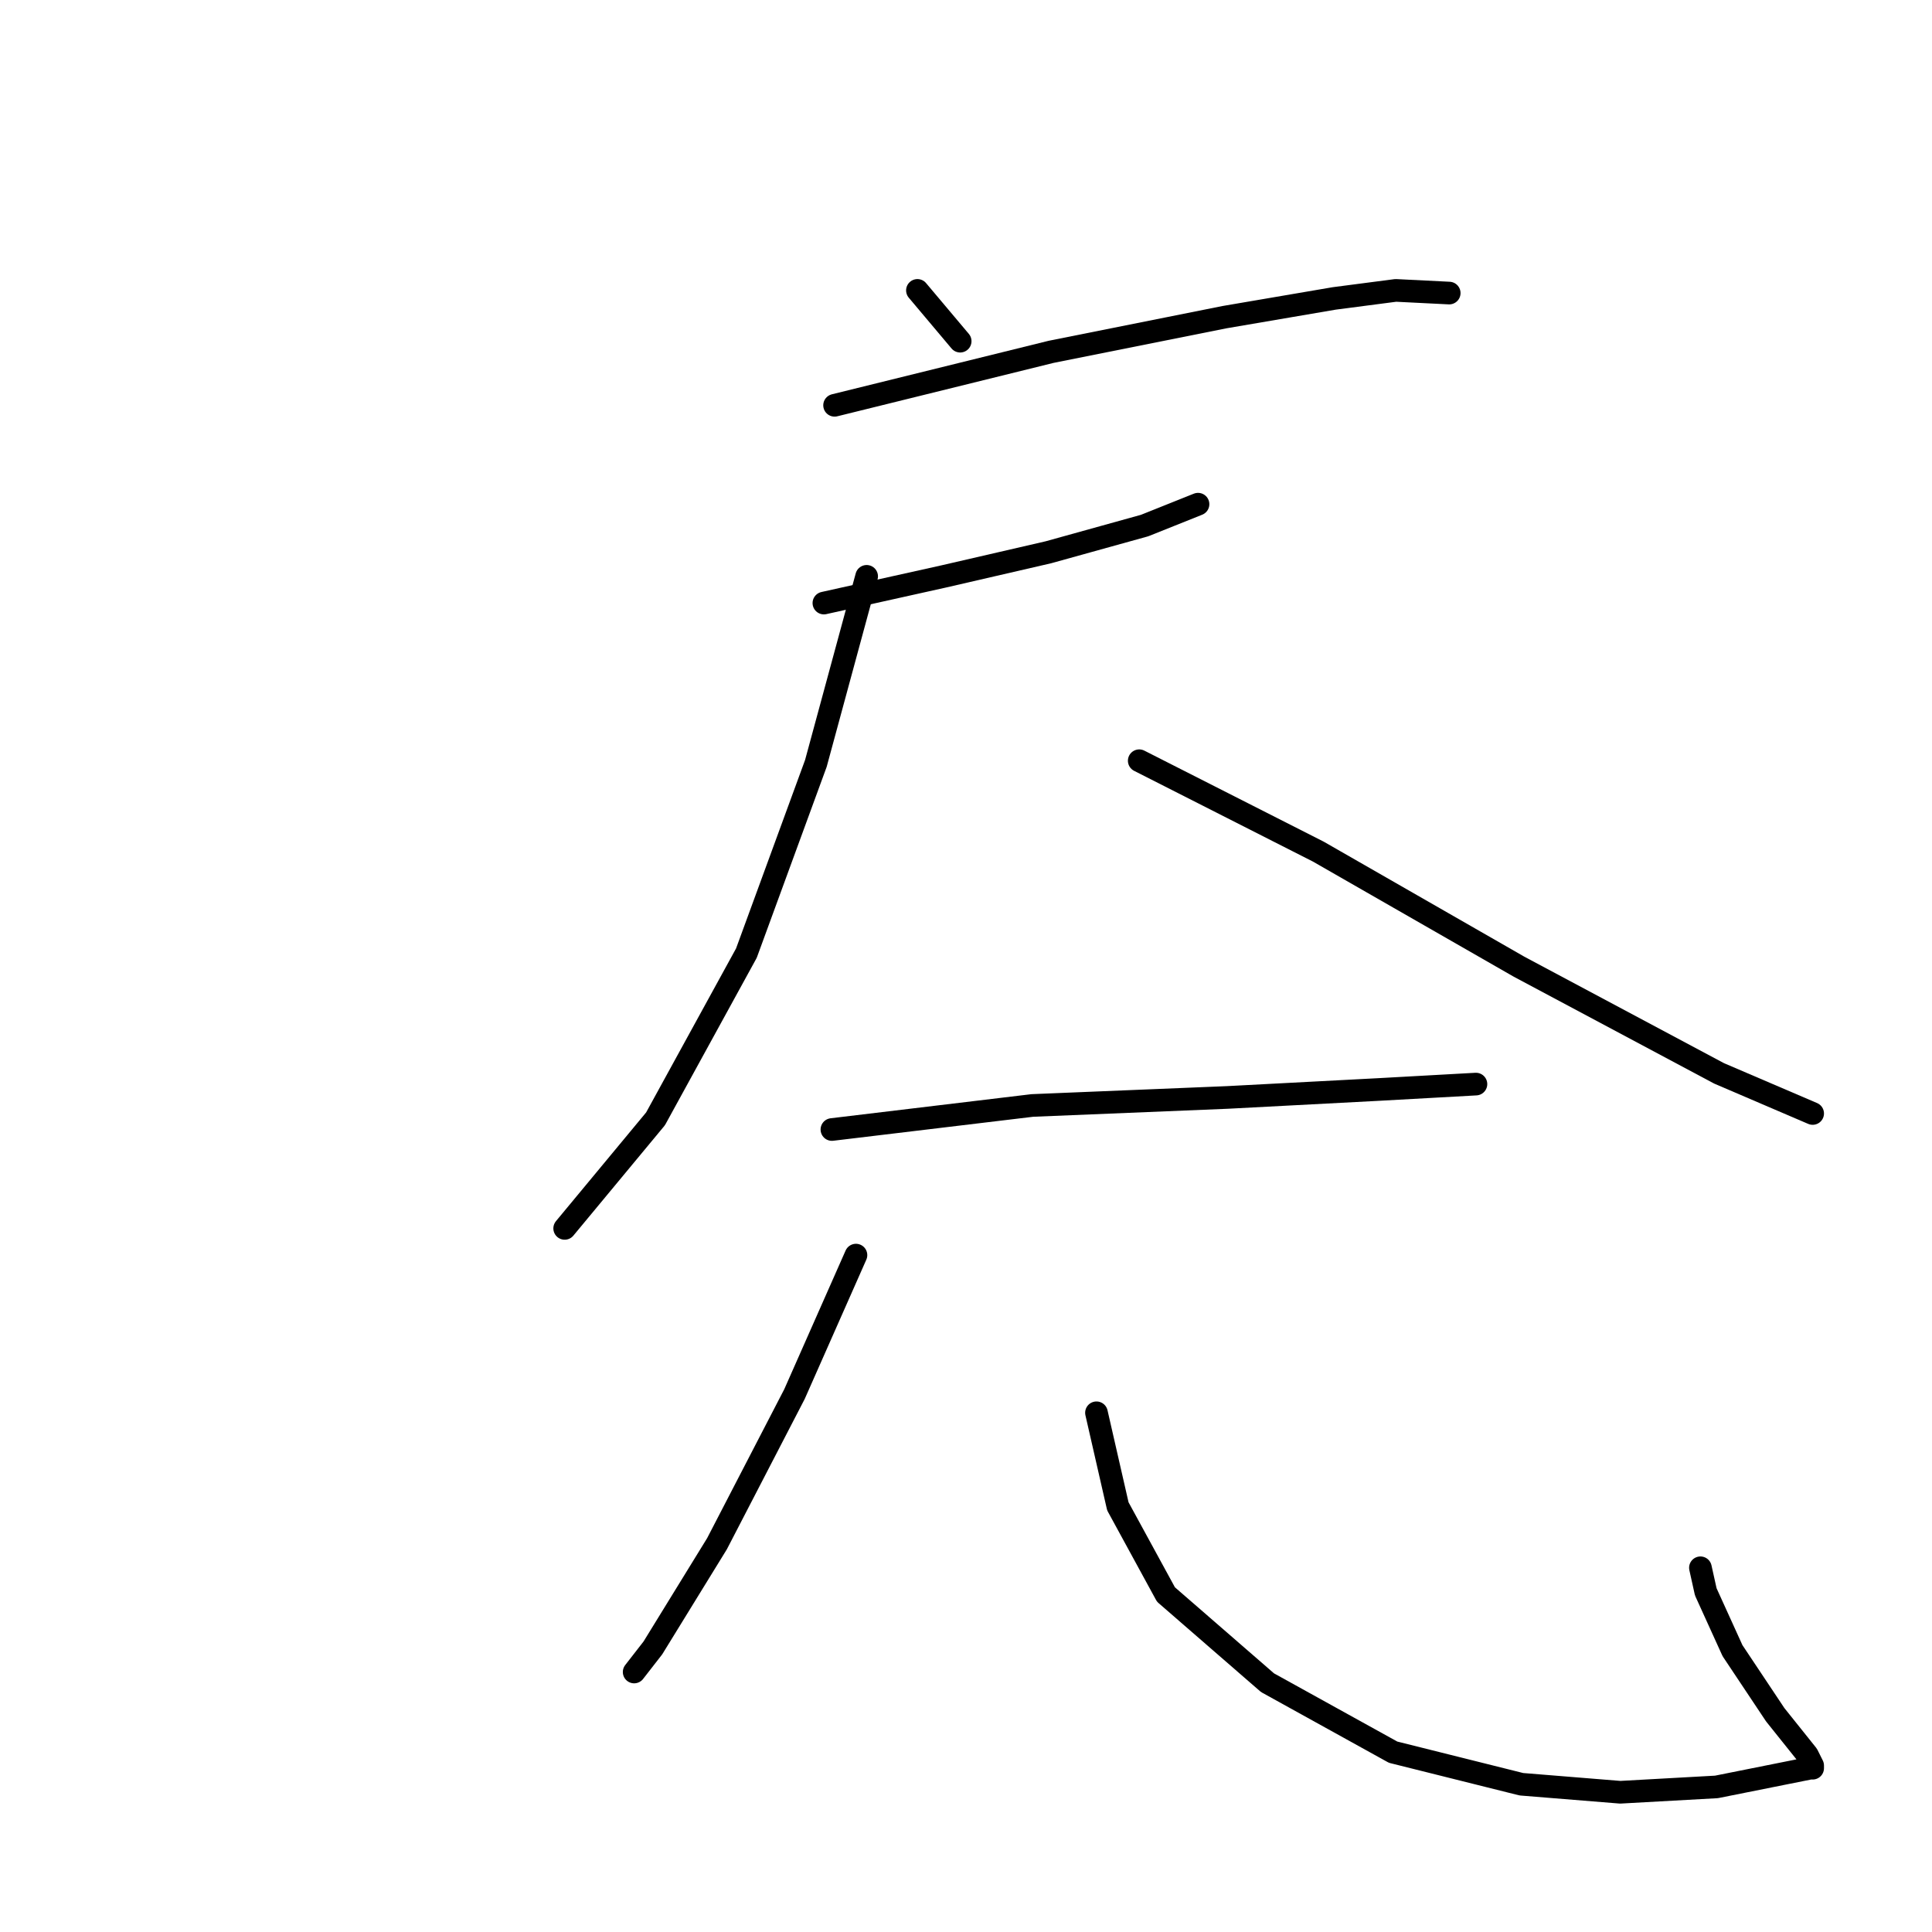 <?xml version="1.0" standalone="no"?>
    <svg width="256" height="256" xmlns="http://www.w3.org/2000/svg" version="1.1">
    <polyline stroke="black" stroke-width="3" stroke-linecap="round" fill="transparent" stroke-linejoin="round" points="121.563 38.479 127.229 45.207 127.229 45.207 " />
        <polyline stroke="black" stroke-width="3" stroke-linecap="round" fill="transparent" stroke-linejoin="round" points="110.586 53.705 139.268 46.623 162.285 42.02 176.803 39.541 184.947 38.479 192.029 38.833 192.029 38.833 " />
        <polyline stroke="black" stroke-width="3" stroke-linecap="round" fill="transparent" stroke-linejoin="round" points="109.17 79.909 125.104 76.368 138.914 73.181 151.662 69.64 158.744 66.807 158.744 66.807 " />
        <polyline stroke="black" stroke-width="3" stroke-linecap="round" fill="transparent" stroke-linejoin="round" points="114.835 76.368 108.108 101.155 98.901 126.296 86.862 148.25 74.822 162.768 74.822 162.768 " />
        <polyline stroke="black" stroke-width="3" stroke-linecap="round" fill="transparent" stroke-linejoin="round" points="150.954 100.801 174.678 112.84 201.236 128.066 227.793 142.23 240.187 147.542 240.187 147.542 " />
        <polyline stroke="black" stroke-width="3" stroke-linecap="round" fill="transparent" stroke-linejoin="round" points="110.232 149.667 136.79 146.48 162.639 145.417 182.823 144.355 195.57 143.647 195.57 143.647 " />
        <polyline stroke="black" stroke-width="3" stroke-linecap="round" fill="transparent" stroke-linejoin="round" points="113.419 166.309 105.275 184.722 95.006 204.552 86.507 218.362 84.029 221.549 84.029 221.549 " />
        <polyline stroke="black" stroke-width="3" stroke-linecap="round" fill="transparent" stroke-linejoin="round" points="145.288 187.201 148.121 199.595 154.495 211.28 167.95 222.965 184.593 232.172 201.59 236.421 214.692 237.483 227.439 236.775 236.292 235.005 239.833 234.296 240.187 234.296 240.187 233.942 239.479 232.526 235.229 227.214 229.564 218.716 226.023 210.926 225.315 207.739 225.315 207.739 " />
        </svg>